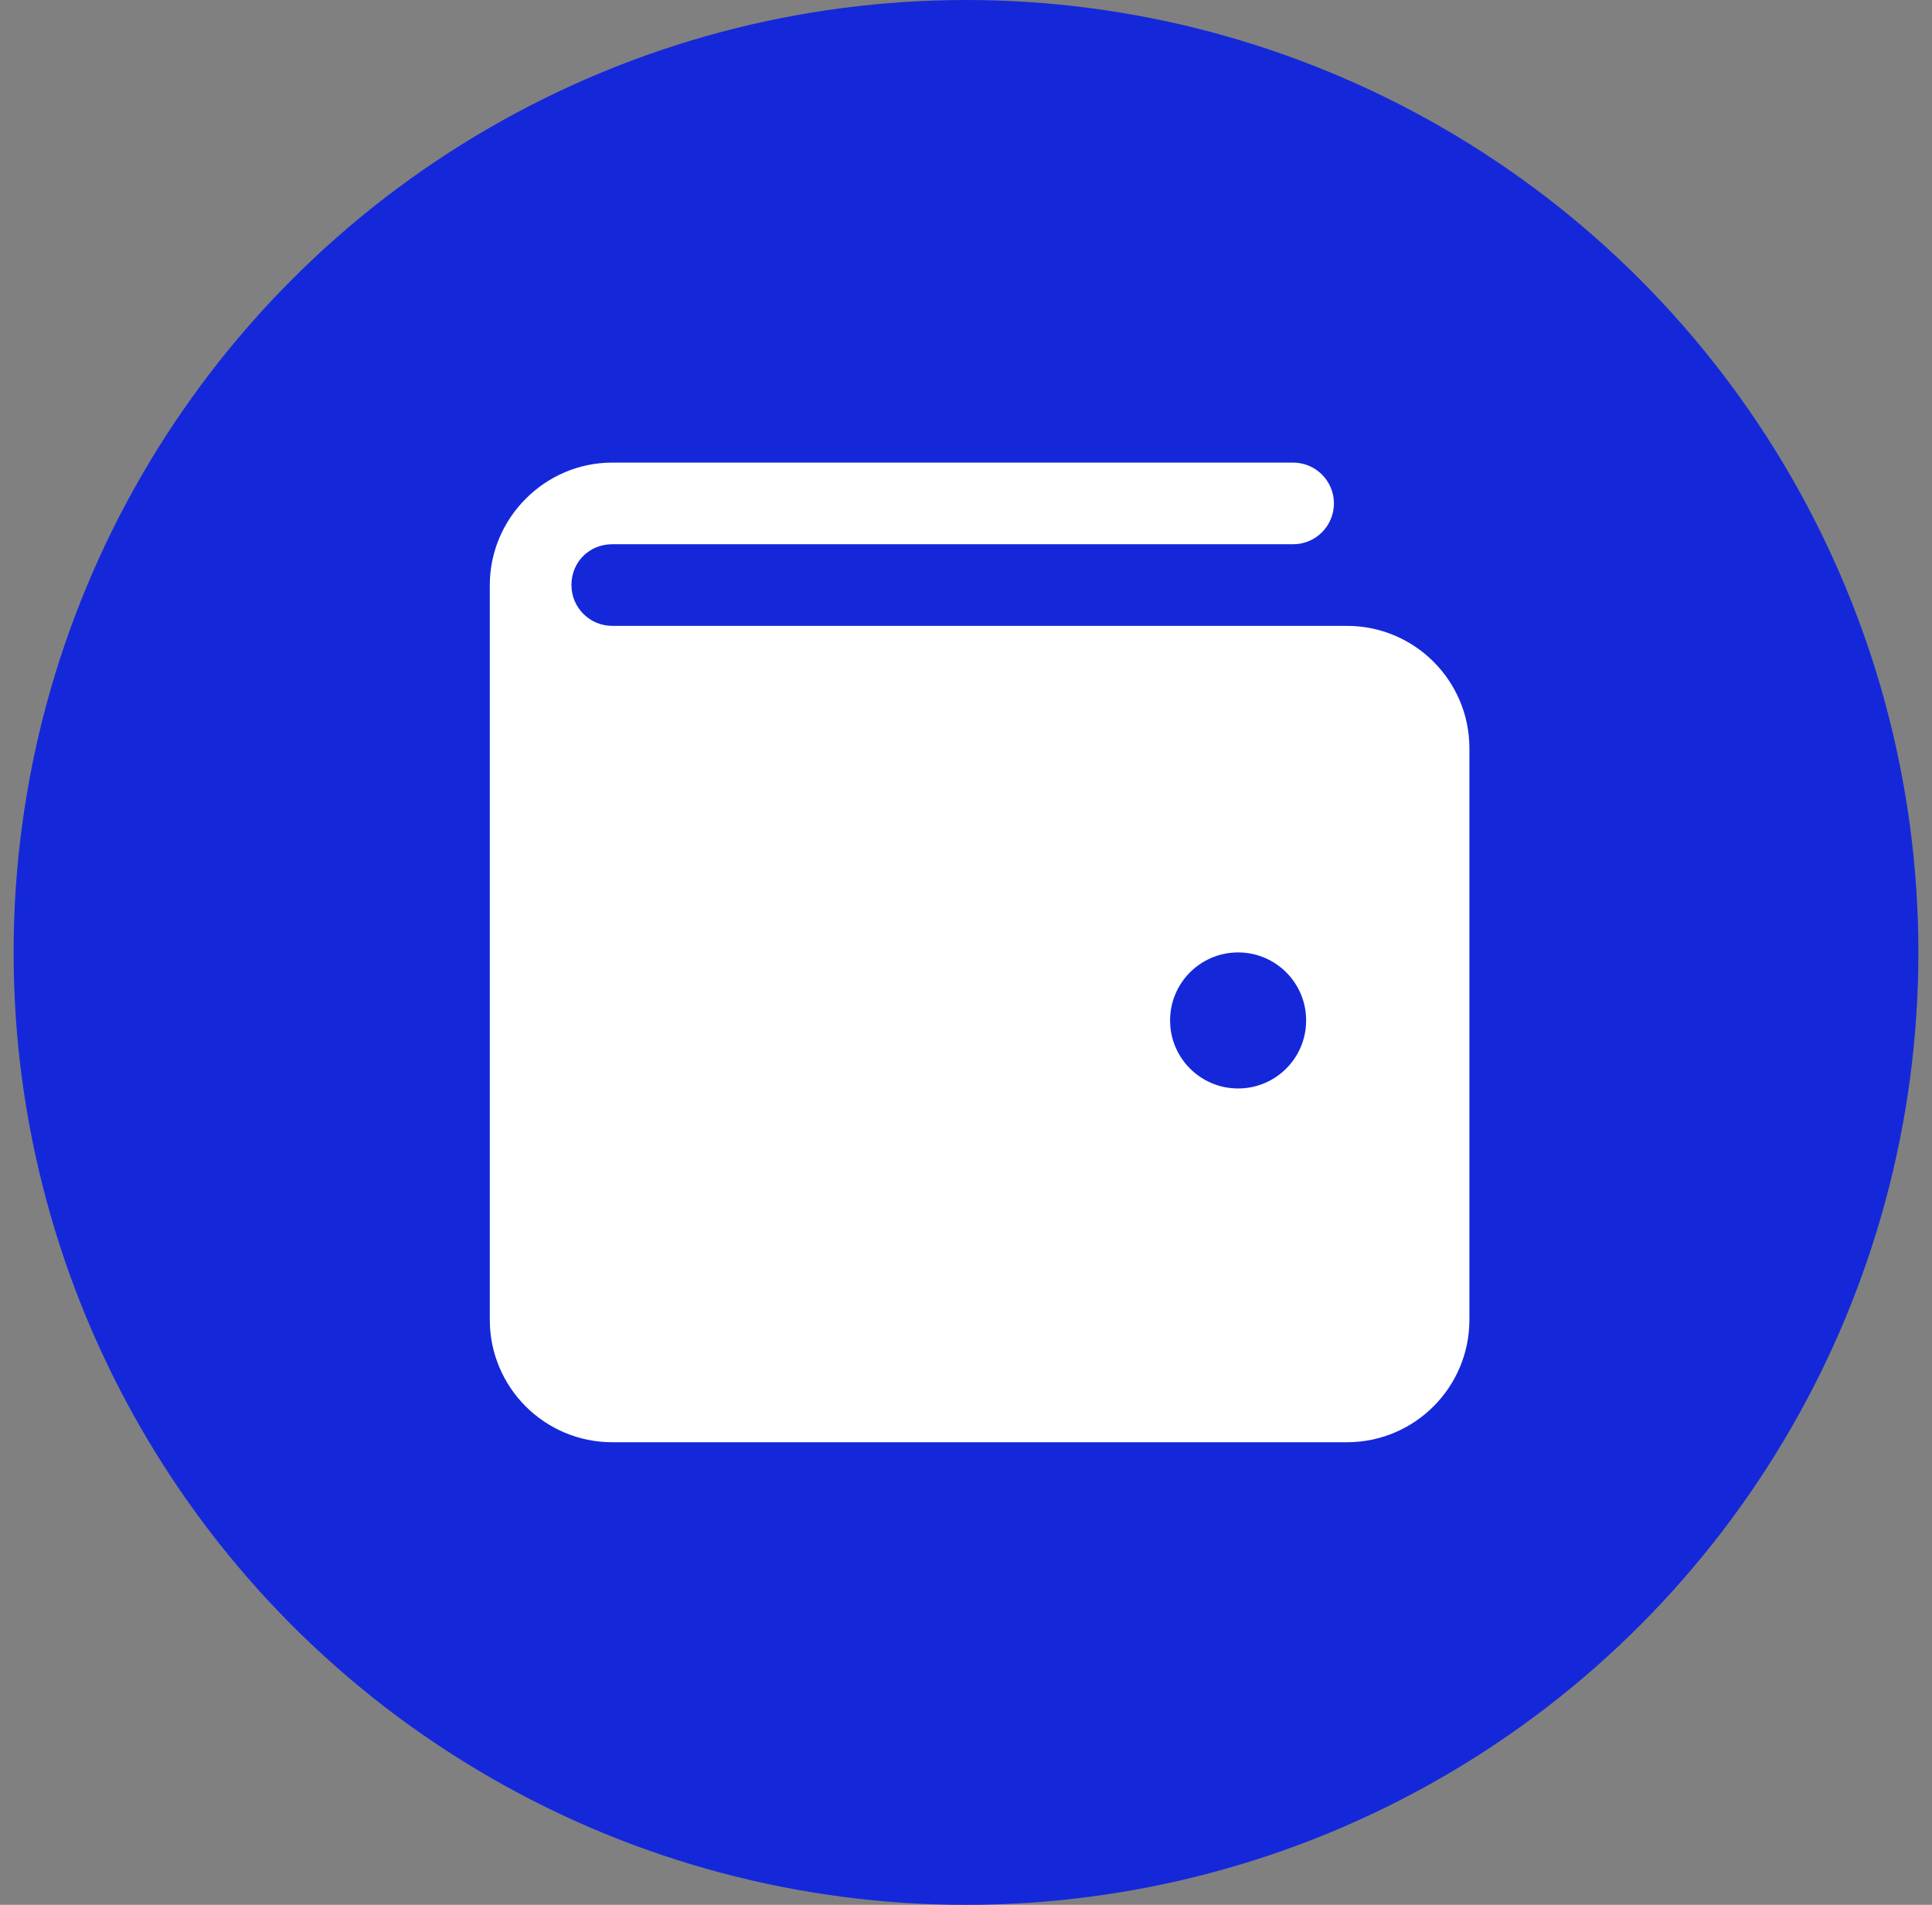 <svg width="71" height="70" viewBox="0 0 71 70" fill="none" xmlns="http://www.w3.org/2000/svg">
<rect x="0" y="0" width="71" height="70" fill="#808080" stroke="none"/>
<circle cx="35.5" cy="35" r="35" fill="#1428DA"/>
<path d="M22.5 17C20.032 17 18 19.032 18 21.5V48.5C18 50.985 20.015 53 22.5 53H49.5C51.985 53 54 50.985 54 48.5V27.5C54 25.015 51.985 23 49.5 23H22.5C21.672 23 21 22.328 21 21.5C21 20.653 21.654 20 22.5 20H47.5C47.699 20.003 47.896 19.966 48.081 19.892C48.265 19.818 48.433 19.708 48.575 19.568C48.716 19.429 48.828 19.262 48.905 19.079C48.982 18.895 49.021 18.699 49.021 18.5C49.021 18.301 48.982 18.104 48.905 17.921C48.828 17.738 48.716 17.571 48.575 17.432C48.433 17.292 48.265 17.182 48.081 17.108C47.896 17.034 47.699 16.997 47.5 17H22.5ZM45.5 35C46.881 35 48 36.119 48 37.5C48 38.881 46.881 40 45.5 40C44.119 40 43 38.881 43 37.5C43 36.119 44.119 35 45.5 35Z" fill="white"/>
</svg>
